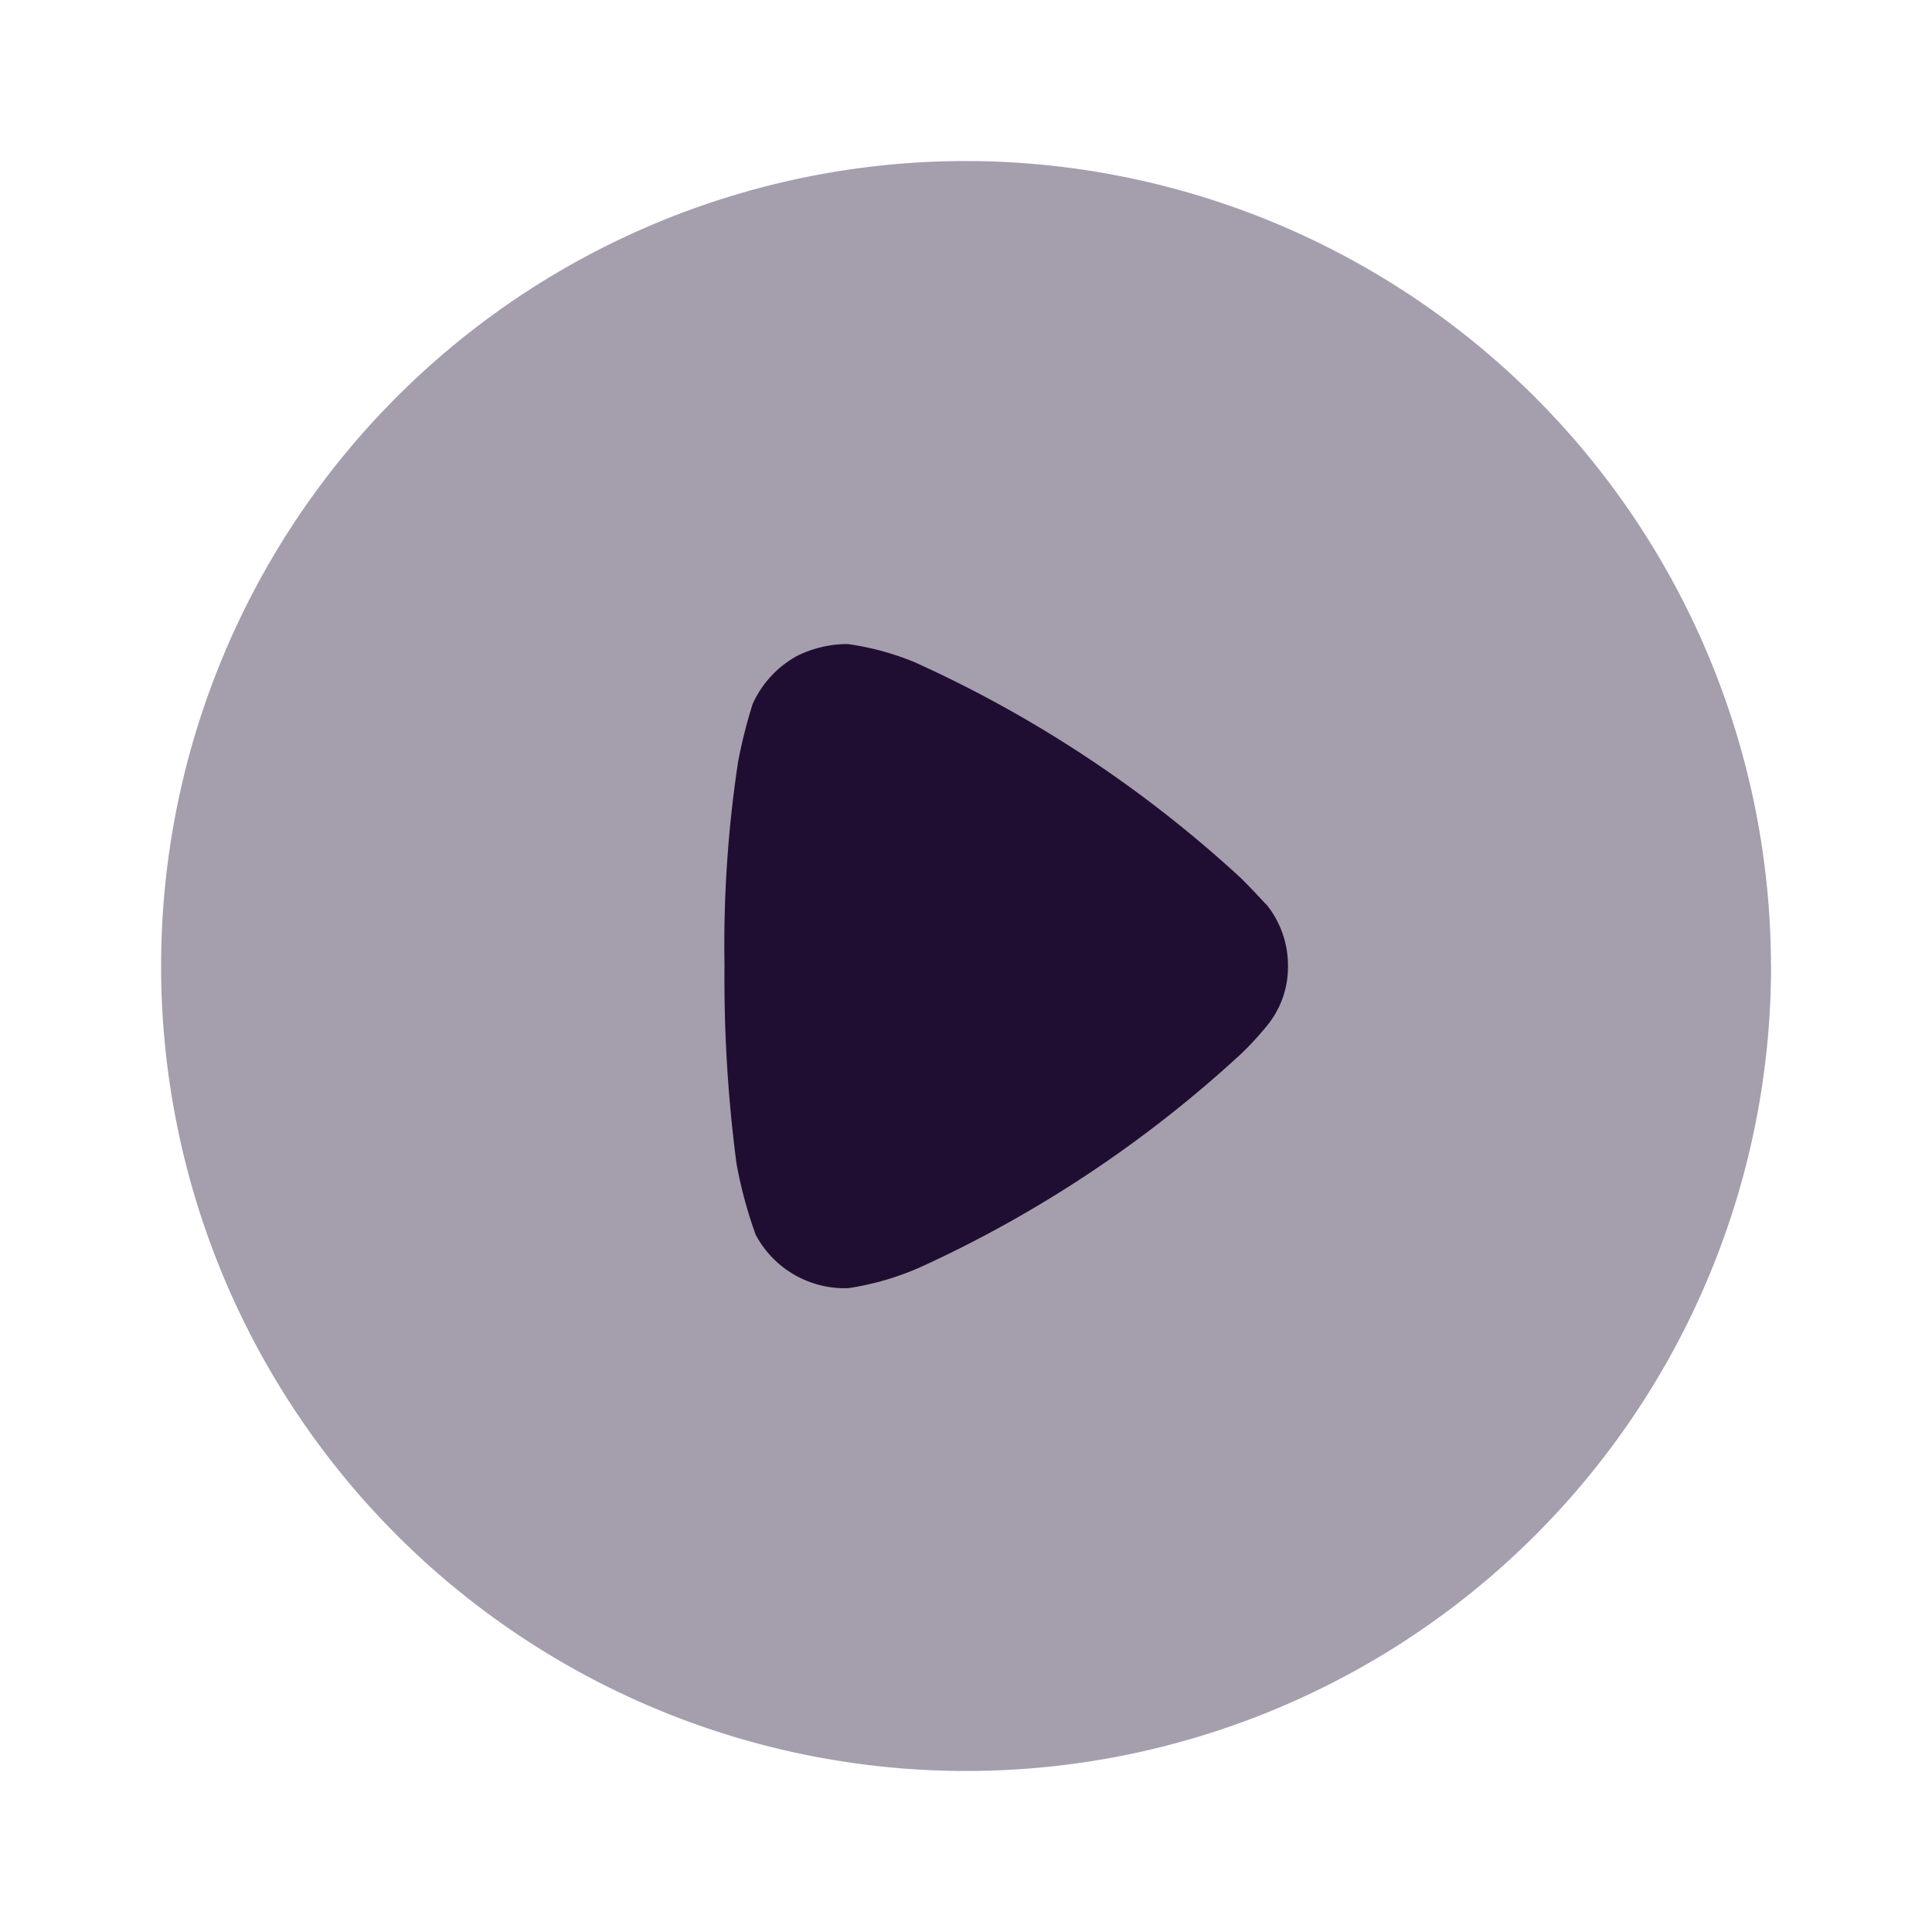<svg xmlns="http://www.w3.org/2000/svg" width="23" height="23" viewBox="0 0 23 23">
    <g fill="#200e32">
        <path d="M19.167 9.588A9.583 9.583 0 1 1 9.583 0a9.595 9.595 0 0 1 9.583 9.588" opacity="0.4" transform="translate(1.917 1.917)"/>
        <path d="M6.708 3.838a1.1 1.1 0 0 1-.229.68 3.7 3.7 0 0 1-.267.3l-.057.056a14.521 14.521 0 0 1-3.8 2.534 3.33 3.33 0 0 1-.886.261h-.04a1.2 1.2 0 0 1-1.057-.635 5.234 5.234 0 0 1-.229-.848A16.894 16.894 0 0 1 0 3.829 14.579 14.579 0 0 1 .162 1.4 6.116 6.116 0 0 1 .334.717 1.222 1.222 0 0 1 .867.14a1.363 1.363 0 0 1 .6-.14 3.3 3.3 0 0 1 .791.214 14.59 14.59 0 0 1 3.888 2.571c.133.13.276.29.314.326a1.159 1.159 0 0 1 .248.727" transform="translate(1.917 1.917) translate(6.708 5.75)"/>
    </g>
</svg>
